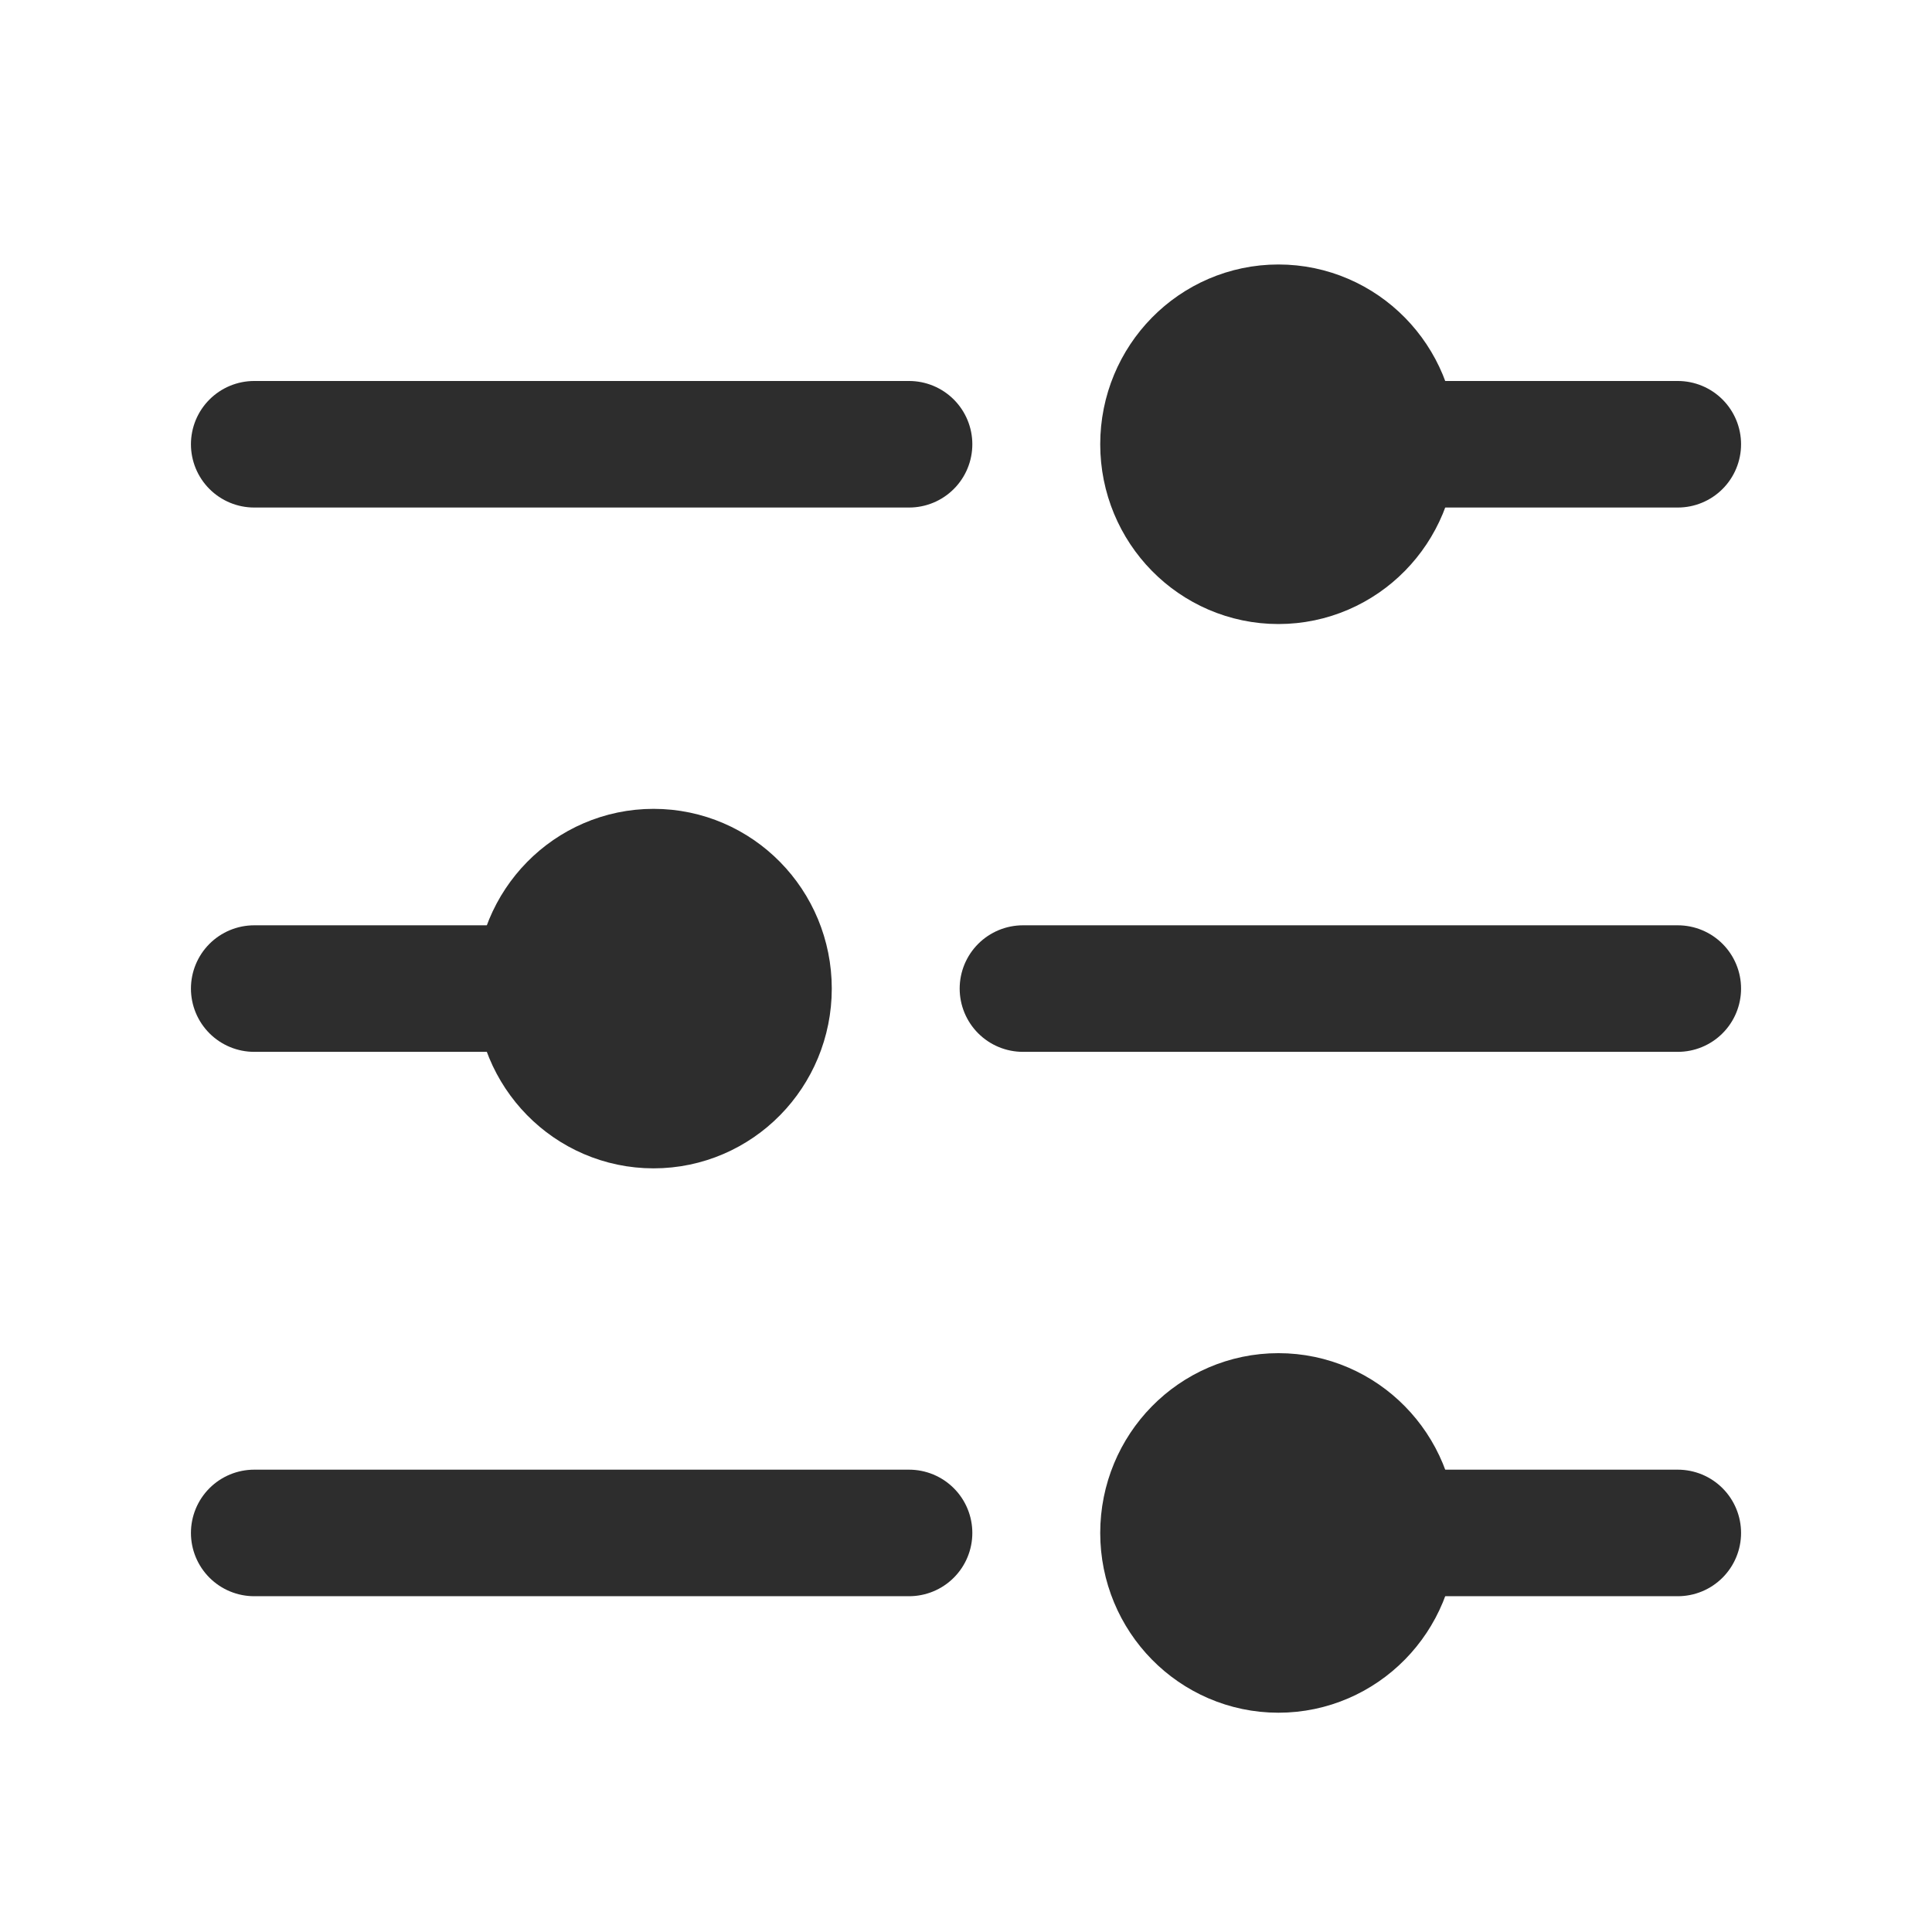 <svg width="38" height="38" viewBox="0 0 38 38" fill="none" xmlns="http://www.w3.org/2000/svg">
<path d="M26.779 8.738H33" stroke="#2D2D2D" stroke-width="2.489" stroke-linecap="round" stroke-linejoin="round"/>
<path d="M5 8.738H17.88" stroke="#2D2D2D" stroke-width="2.489" stroke-linecap="round" stroke-linejoin="round"/>
<path d="M25.145 10.476C26.087 10.476 26.852 9.698 26.852 8.738C26.852 7.778 26.087 7 25.145 7C24.202 7 23.438 7.778 23.438 8.738C23.438 9.698 24.202 10.476 25.145 10.476Z" fill="#2D2D2D" stroke="#2D2D2D" stroke-width="3.596" stroke-linecap="round" stroke-linejoin="round"/>
<path d="M26.779 30.151H33" stroke="#2D2D2D" stroke-width="2.489" stroke-linecap="round" stroke-linejoin="round"/>
<path d="M5 30.151H17.88" stroke="#2D2D2D" stroke-width="2.489" stroke-linecap="round" stroke-linejoin="round"/>
<path d="M25.145 31.889C26.087 31.889 26.852 31.111 26.852 30.151C26.852 29.191 26.087 28.413 25.145 28.413C24.202 28.413 23.438 29.191 23.438 30.151C23.438 31.111 24.202 31.889 25.145 31.889Z" fill="#2D2D2D" stroke="#2D2D2D" stroke-width="3.596" stroke-linecap="round" stroke-linejoin="round"/>
<path d="M11.221 19.444H5" stroke="#2D2D2D" stroke-width="2.489" stroke-linecap="round" stroke-linejoin="round"/>
<path d="M33 19.444H20.12" stroke="#2D2D2D" stroke-width="2.489" stroke-linecap="round" stroke-linejoin="round"/>
<path d="M12.855 21.182C13.798 21.182 14.562 20.404 14.562 19.444C14.562 18.485 13.798 17.707 12.855 17.707C11.913 17.707 11.149 18.485 11.149 19.444C11.149 20.404 11.913 21.182 12.855 21.182Z" fill="#2D2D2D" stroke="#2D2D2D" stroke-width="3.596" stroke-linecap="round" stroke-linejoin="round"/>
</svg>
